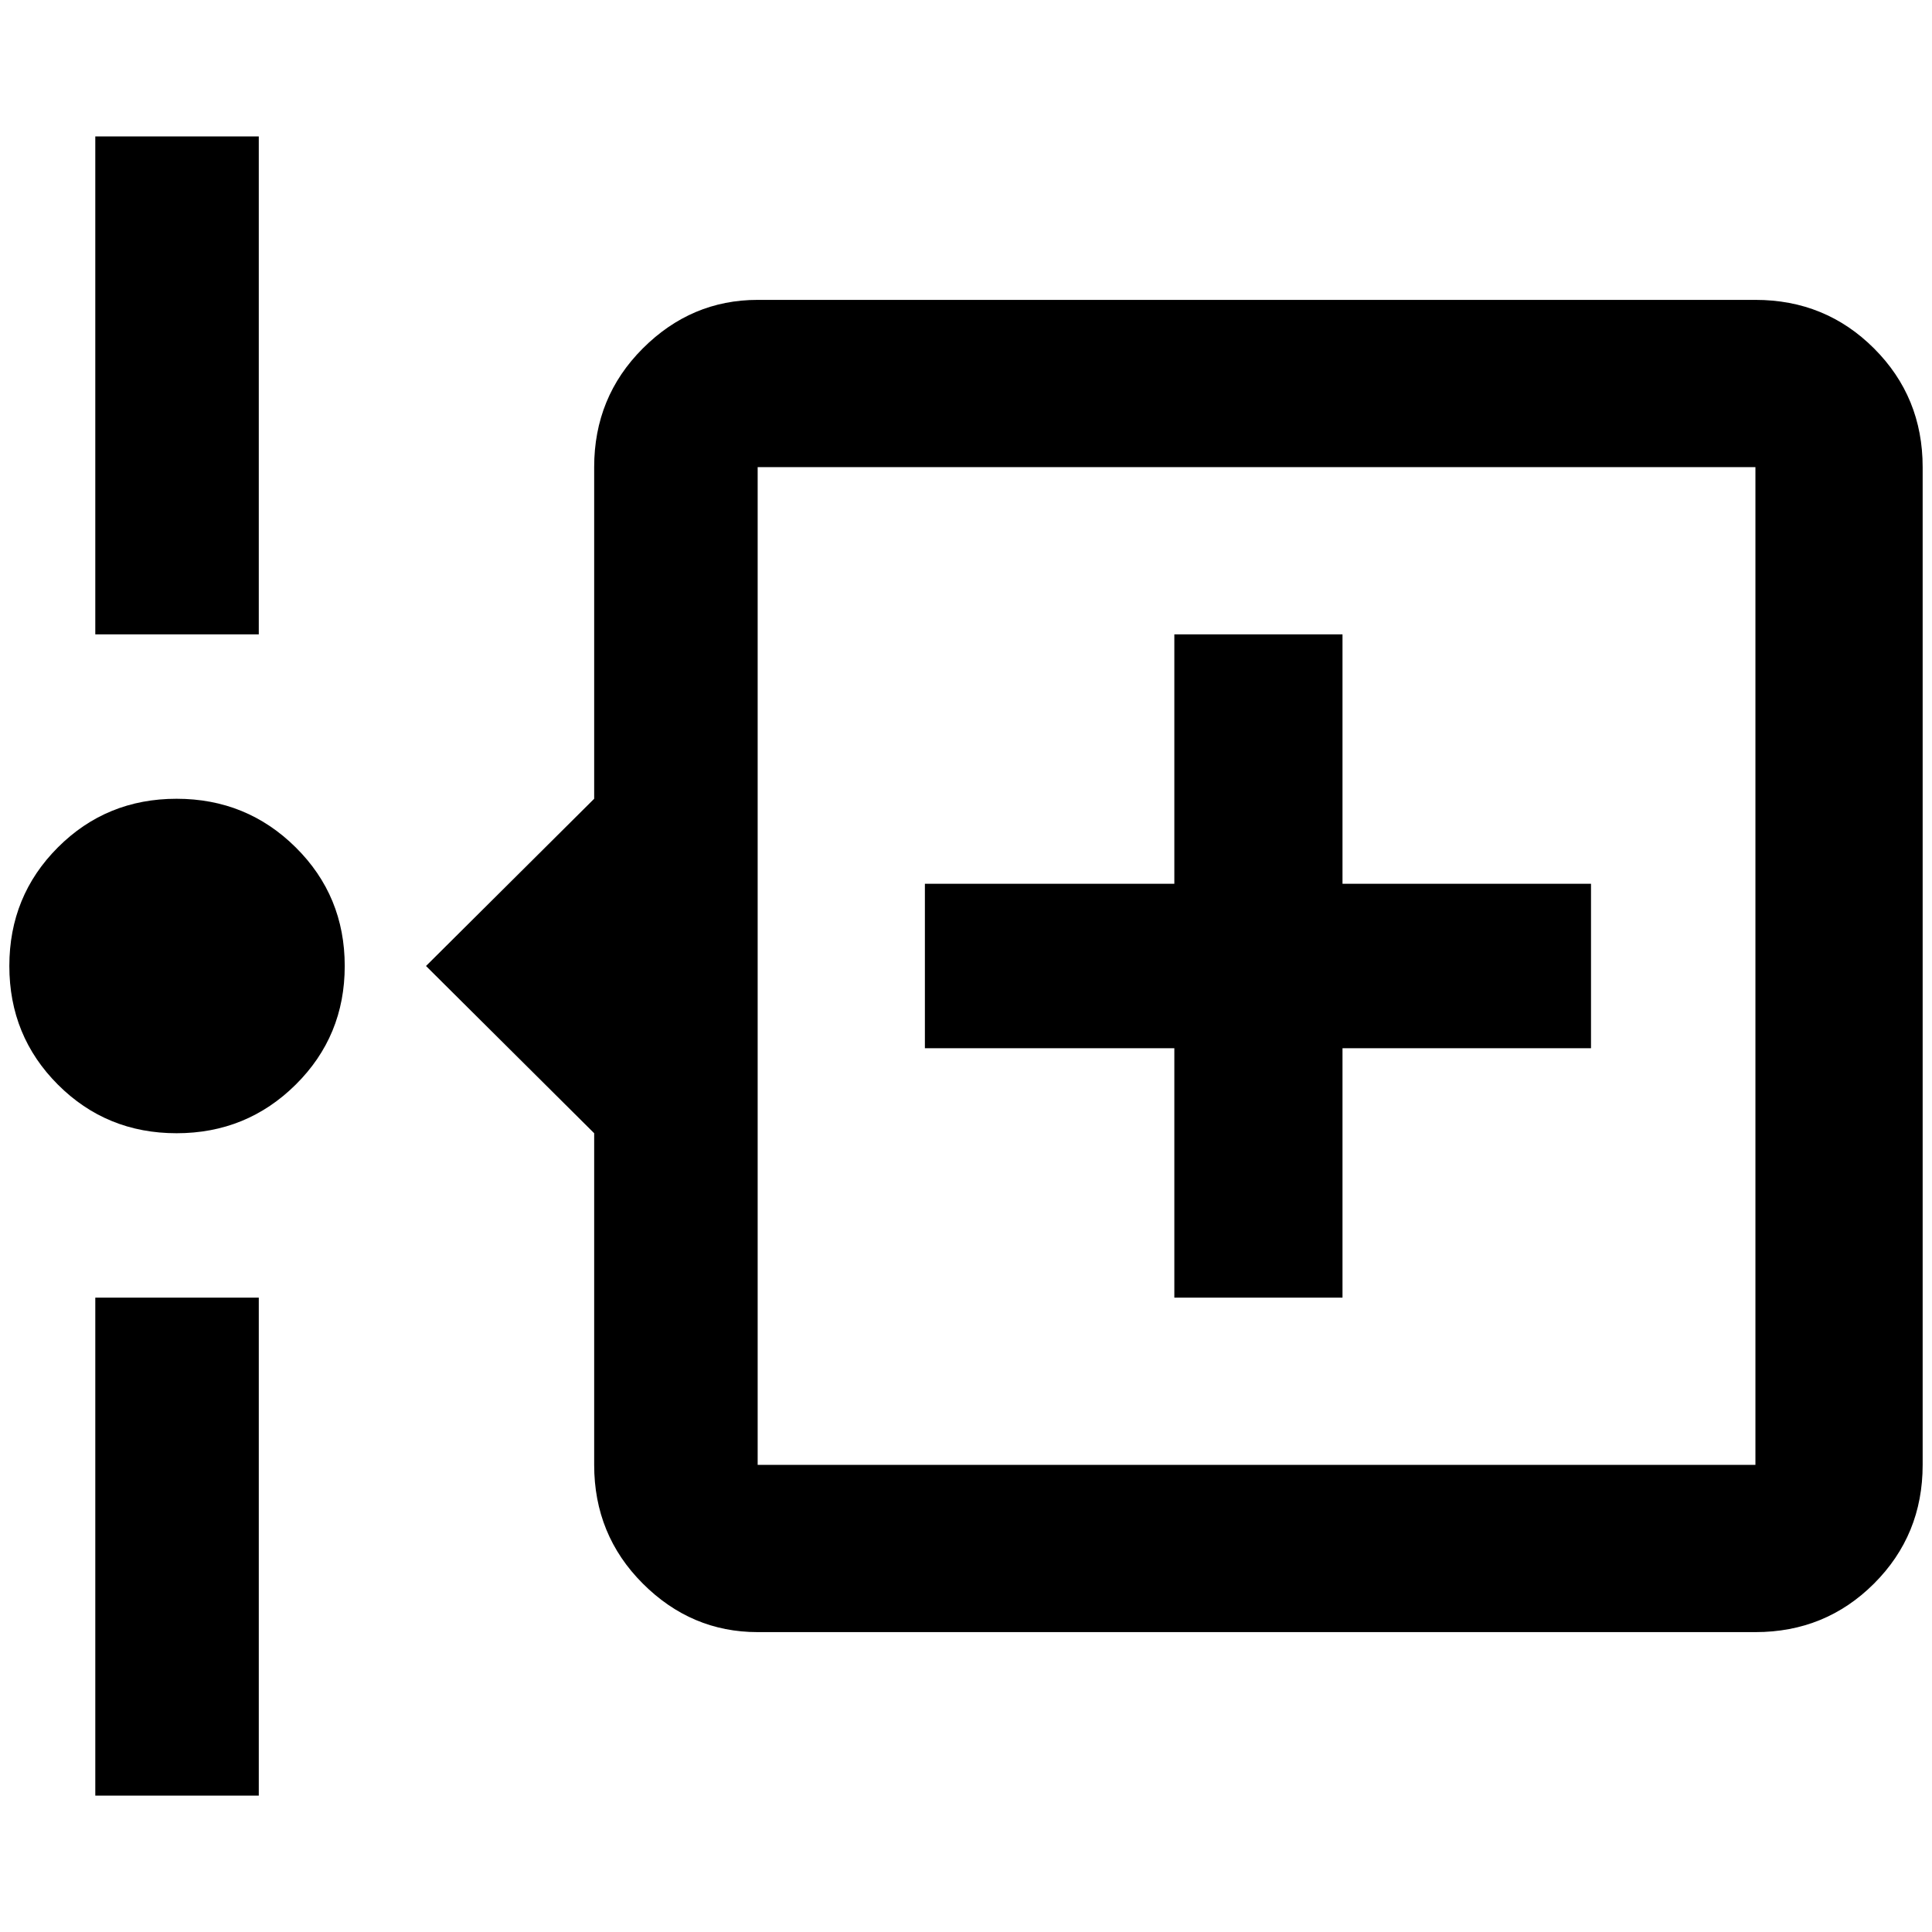 <?xml version="1.0" standalone="no"?>
<!DOCTYPE svg PUBLIC "-//W3C//DTD SVG 1.1//EN" "http://www.w3.org/Graphics/SVG/1.1/DTD/svg11.dtd" >
<svg xmlns="http://www.w3.org/2000/svg" xmlns:xlink="http://www.w3.org/1999/xlink" version="1.1" width="2048" height="2048" viewBox="-10 0 2068 2048">
   <path fill="currentColor"
d="M267 136v533h-175v-533h175zM92 1912v-533h175v533h-175zM359 1024q0 75 -52.5 127t-127.5 52t-127 -52t-52 -127t52 -127t127 -52t127.5 52t52.5 127zM1693 936v176h-266v267h-180v-267h-267v-176h267v-267h180v267h266zM2048 490v1068q0 75 -52 127t-127 52h-1068
q-71 0 -123 -52t-52 -127v-355l-180 -179l180 -179v-355q0 -75 52 -127t123 -52h1068q75 0 127 52t52 127zM801 490v1068h1068v-1068h-1068z" />
</svg>
